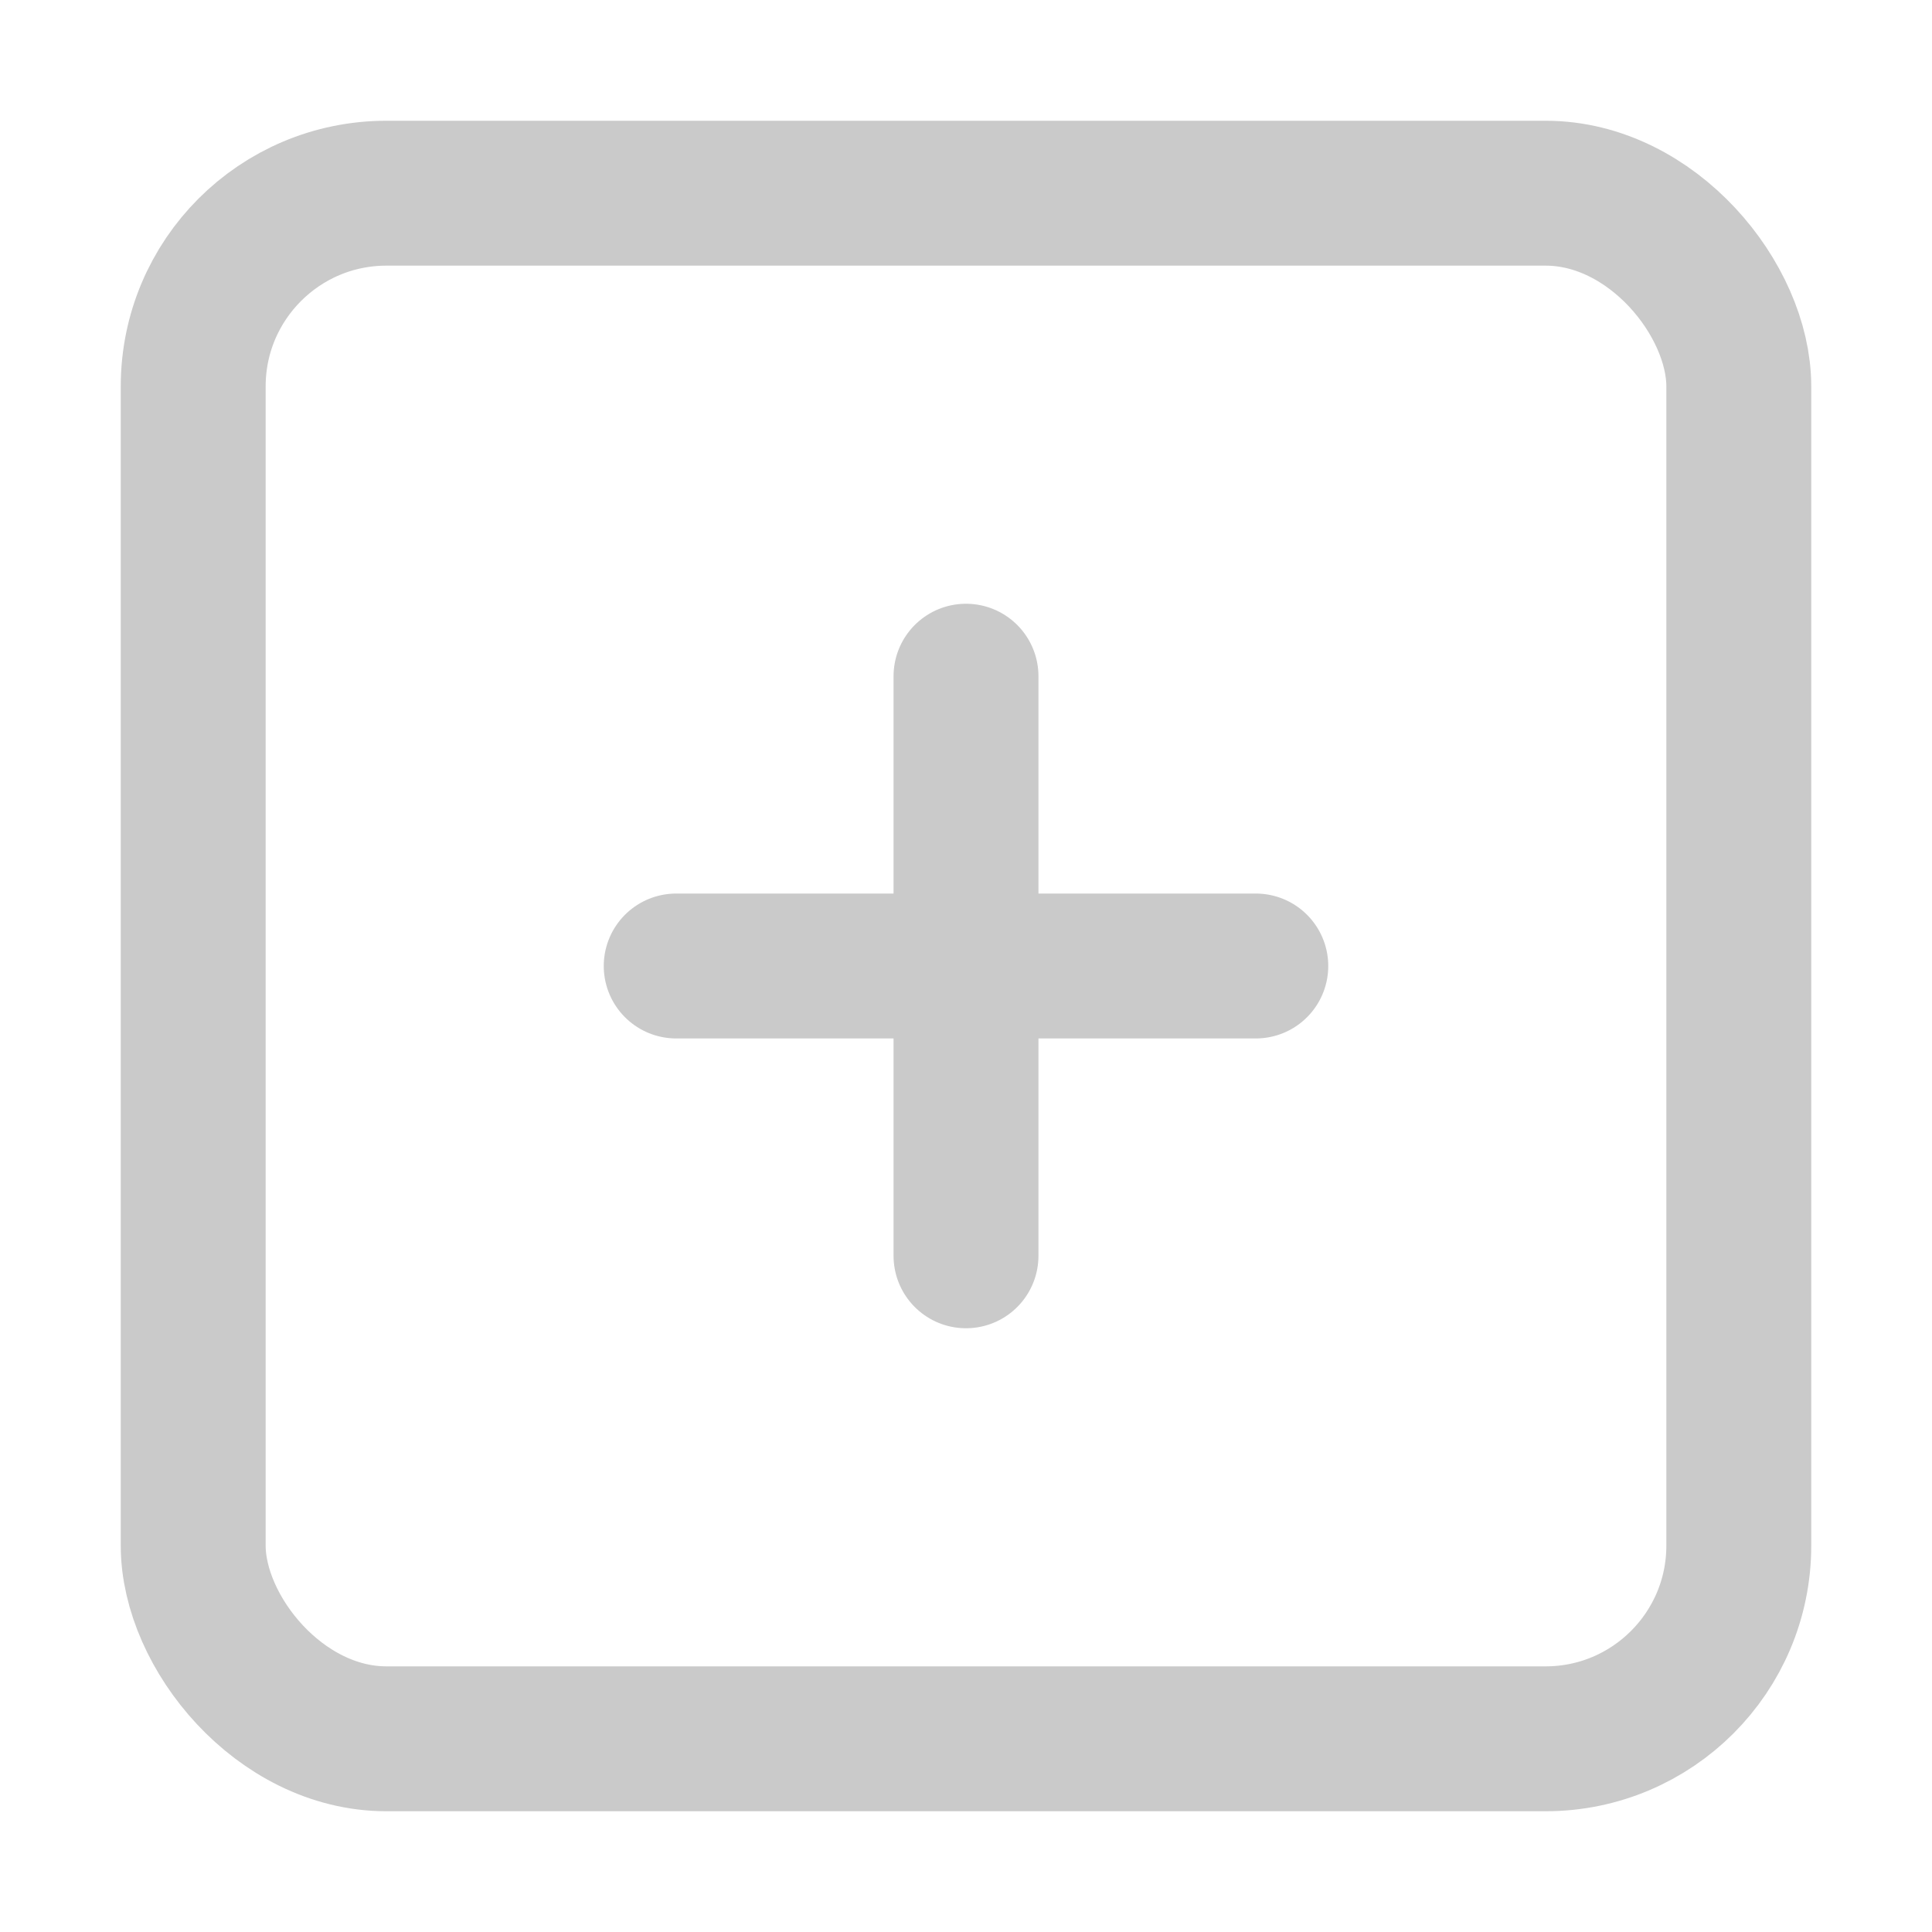 <svg width="20" height="20" viewBox="0 0 20 20" fill="none" xmlns="http://www.w3.org/2000/svg">
<path d="M7 10H13M10 7V13" stroke="#CACACA" stroke-width="1.5" stroke-linecap="round"/>
<rect x="2" y="2" width="16" height="16" rx="2" stroke="#CACACA" stroke-width="1.5"/>
</svg>
